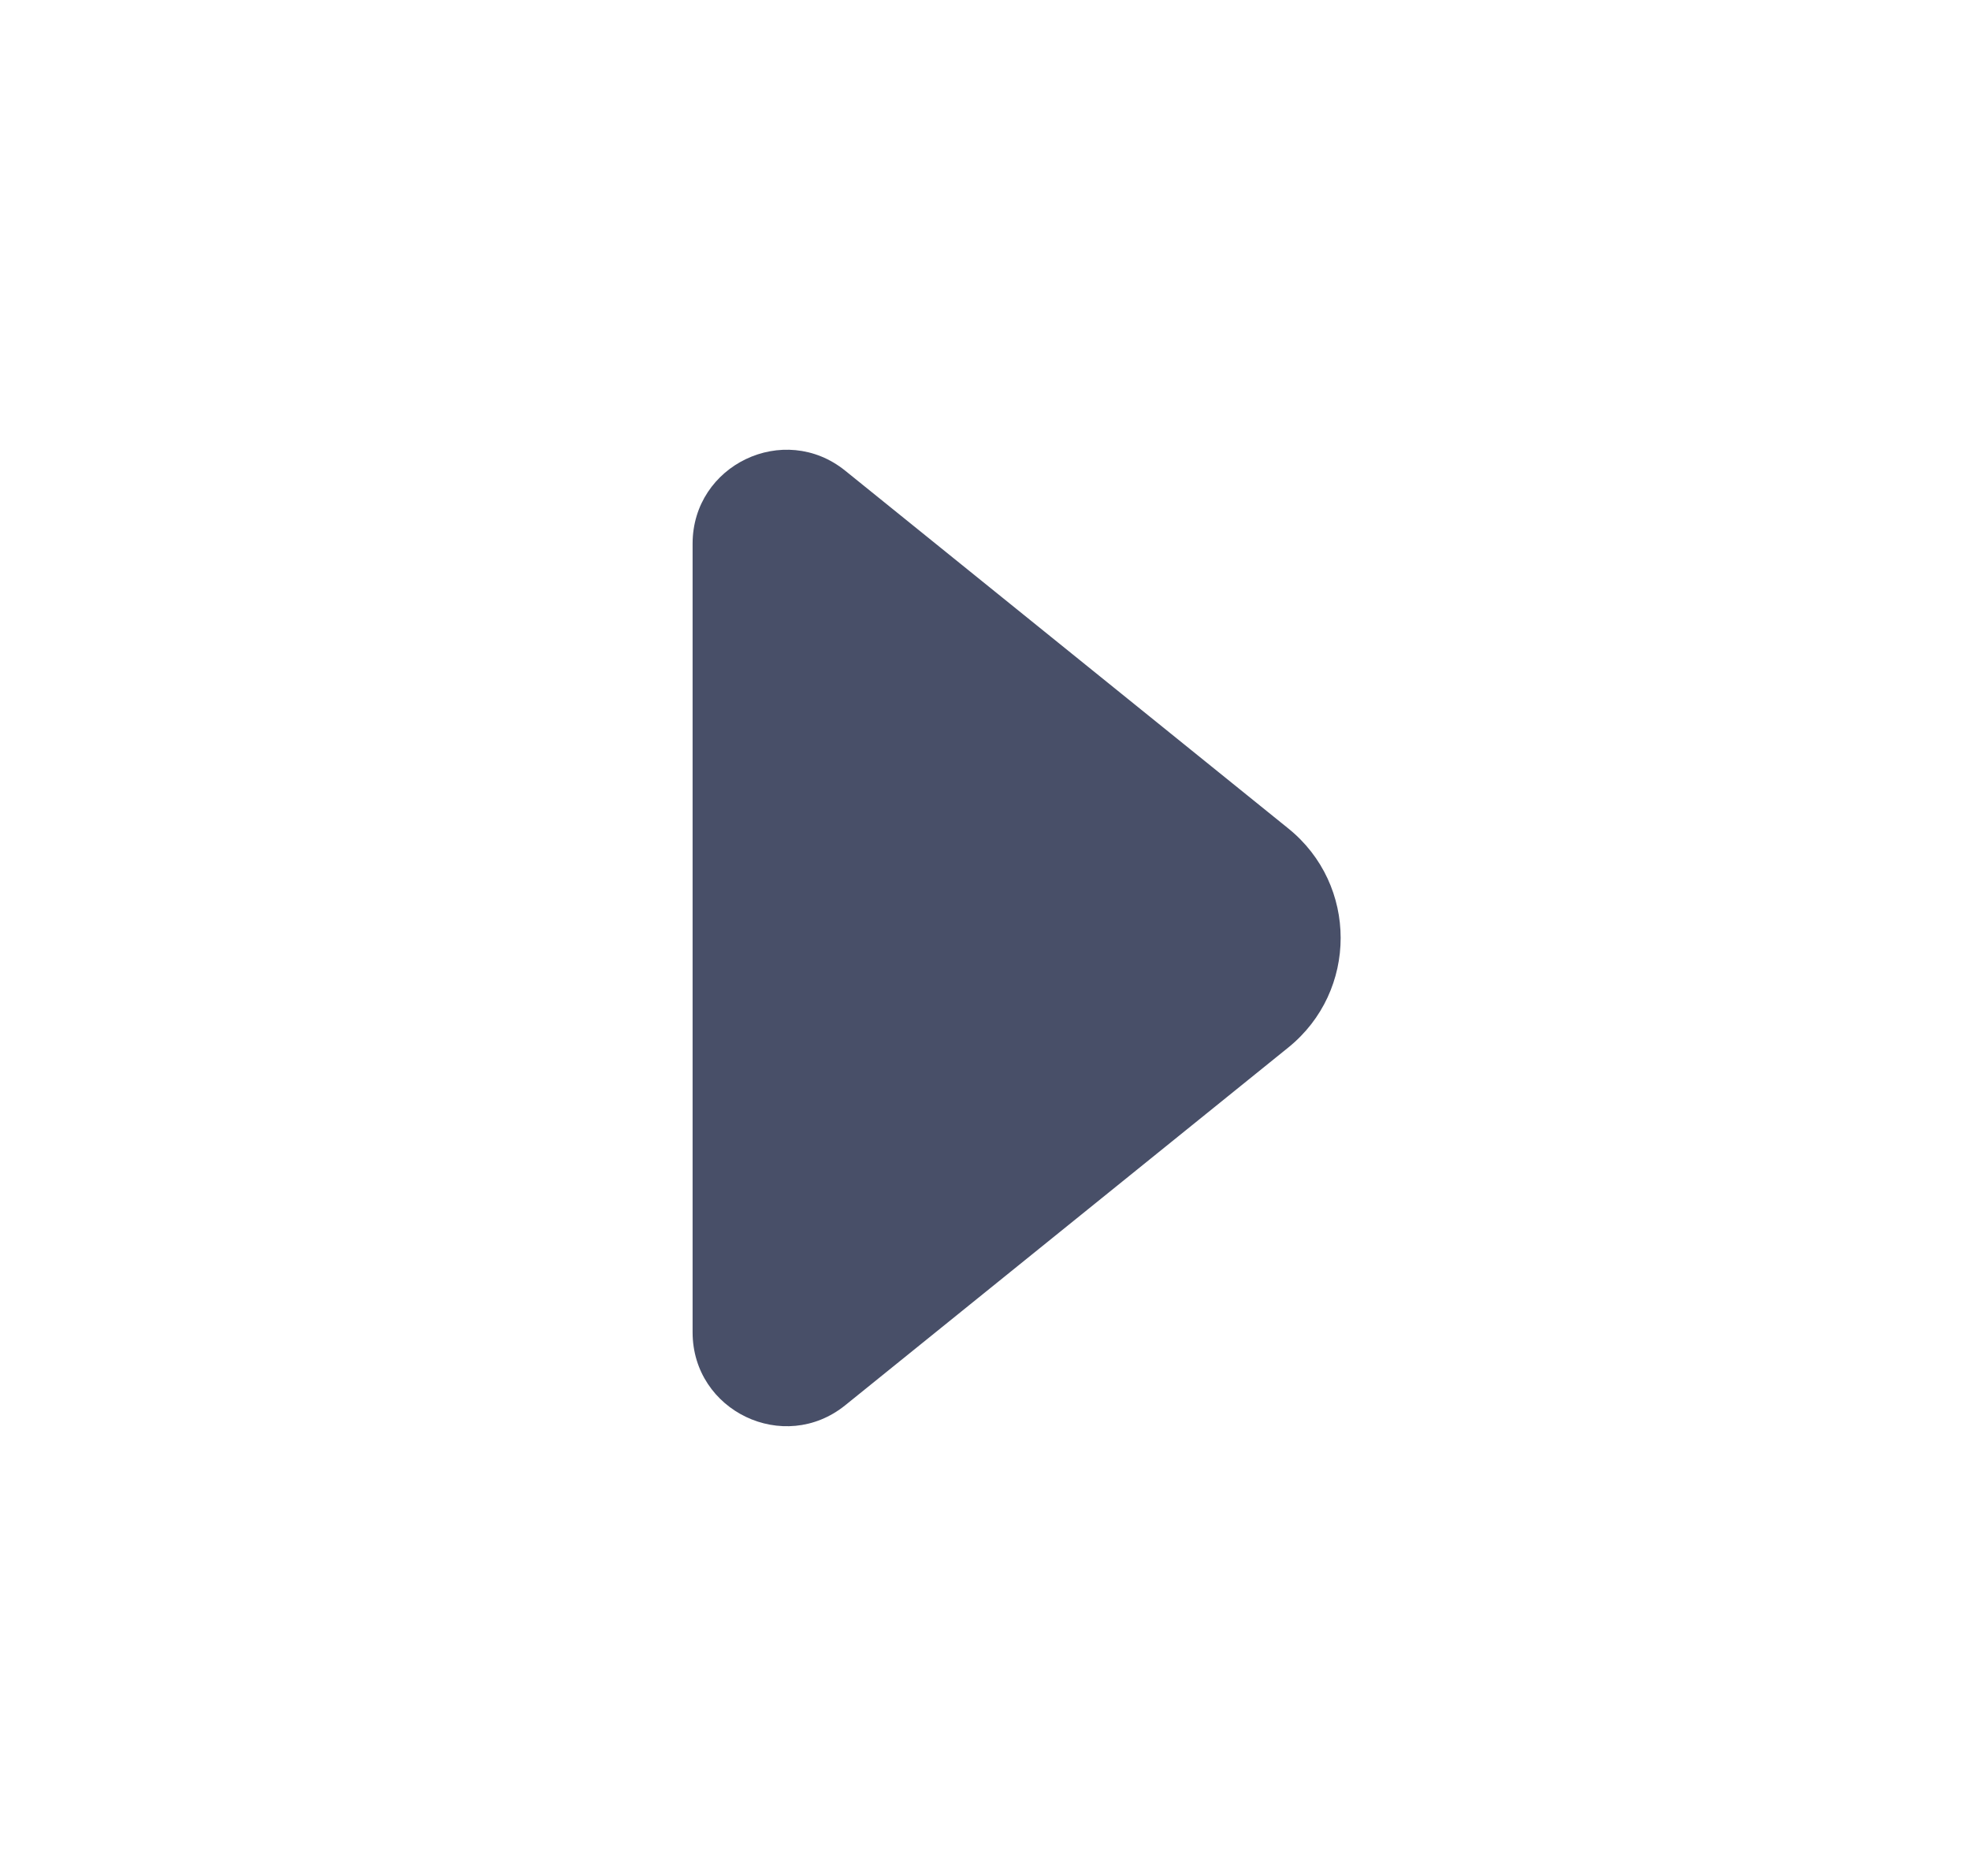 <svg width="21" height="20" viewBox="0 0 21 20" fill="none" xmlns="http://www.w3.org/2000/svg">
<path d="M7.383 14.203C7.383 15.044 8.357 15.51 9.011 14.981L13.734 11.167C14.477 10.566 14.477 9.433 13.734 8.833L9.011 5.019C8.357 4.49 7.383 4.956 7.383 5.797V14.203Z" fill="#484F68"/>
</svg>
